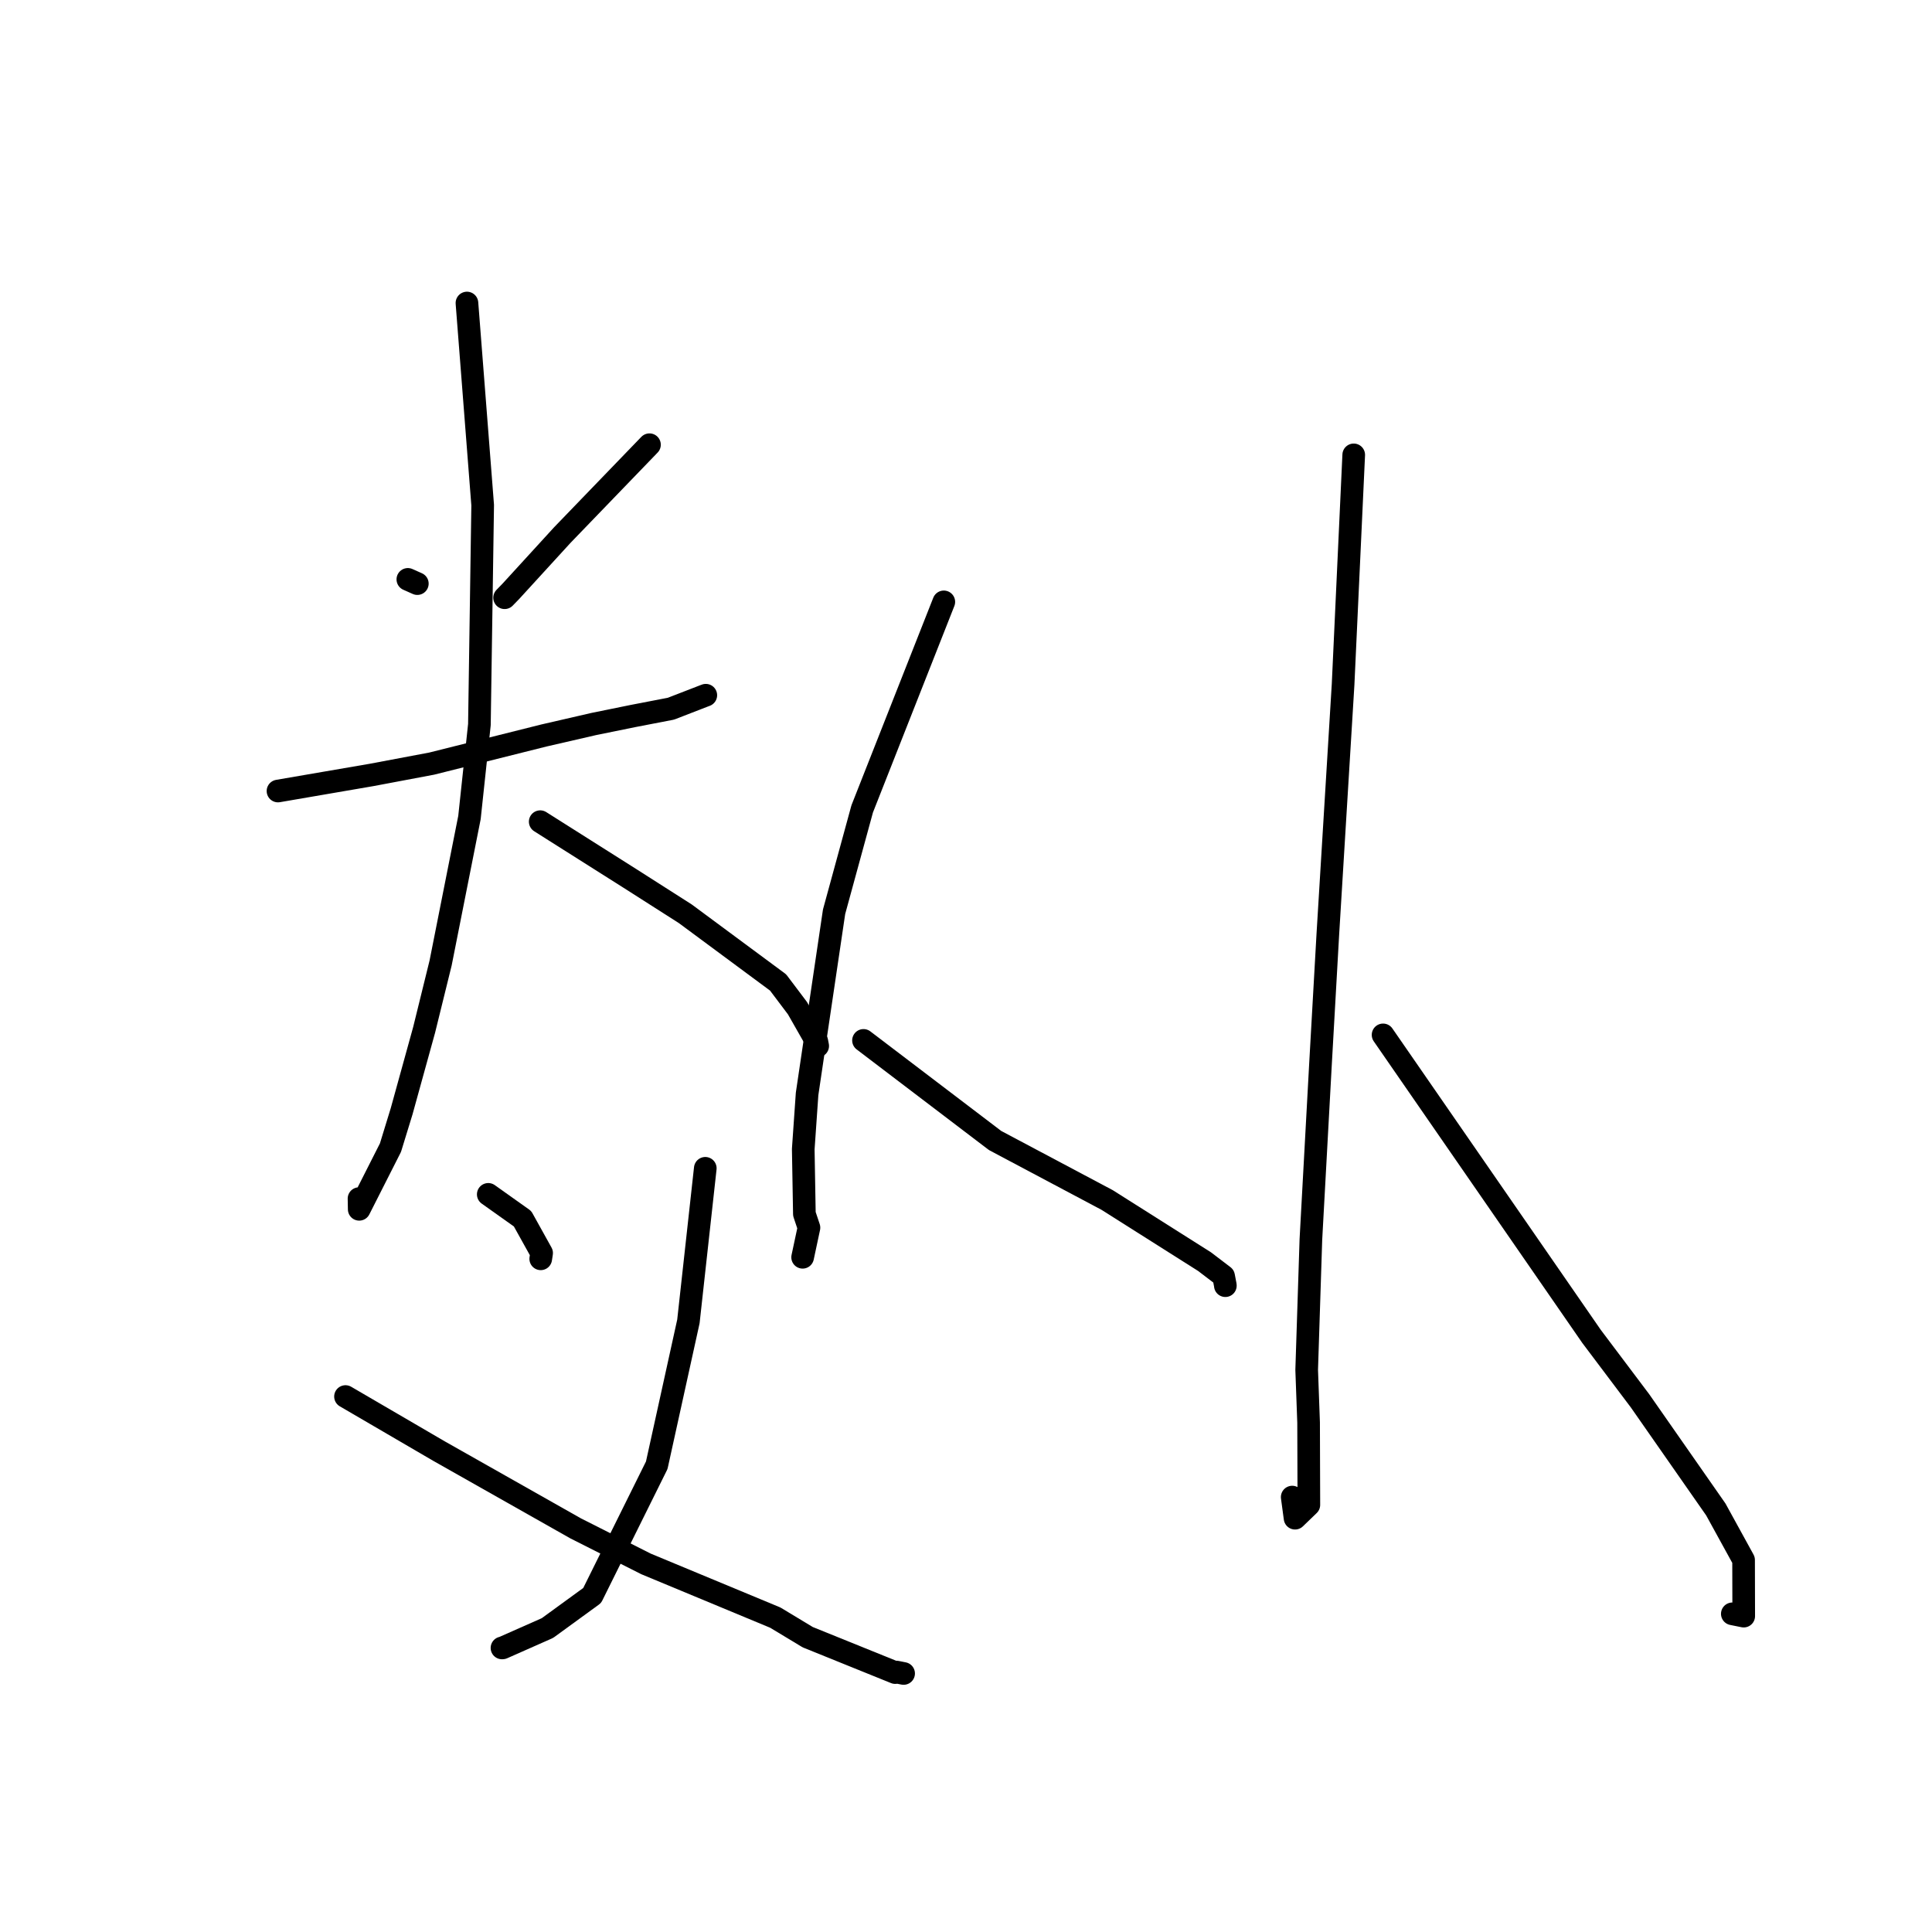 <?xml version="1.0" standalone="no"?>
    <svg width="256" height="256" xmlns="http://www.w3.org/2000/svg" version="1.1">
    <polyline stroke="black" stroke-width="3" stroke-linecap="round" fill="transparent" stroke-linejoin="round" points="54.042 76.771 54.671 77.052 55.299 77.332 " />
        <polyline stroke="black" stroke-width="3" stroke-linecap="round" fill="transparent" stroke-linejoin="round" points="86.059 58.927 80.286 64.91 74.513 70.894 67.679 78.365 66.863 79.203 " />
        <polyline stroke="black" stroke-width="3" stroke-linecap="round" fill="transparent" stroke-linejoin="round" points="36.835 104.815 43.044 103.748 49.254 102.681 57.198 101.183 72.06 97.459 78.706 95.929 83.92 94.868 88.9 93.907 93.268 92.216 93.523 92.12 " />
        <polyline stroke="black" stroke-width="3" stroke-linecap="round" fill="transparent" stroke-linejoin="round" points="61.873 40.152 62.915 53.542 63.957 66.933 63.524 96.008 62.207 108.322 58.383 127.603 56.199 136.463 53.219 147.247 51.739 152.068 47.598 160.24 47.571 158.822 " />
        <polyline stroke="black" stroke-width="3" stroke-linecap="round" fill="transparent" stroke-linejoin="round" points="71.581 108.876 77.51 112.627 83.439 116.378 90.795 121.072 103.1 130.181 105.663 133.581 107.896 137.501 108.23 137.981 108.32 138.446 108.349 138.595 " />
        <polyline stroke="black" stroke-width="3" stroke-linecap="round" fill="transparent" stroke-linejoin="round" points="64.697 158.26 66.968 159.874 69.239 161.487 71.767 166.035 71.65 166.8 " />
        <polyline stroke="black" stroke-width="3" stroke-linecap="round" fill="transparent" stroke-linejoin="round" points="93.454 154.806 92.336 164.95 91.218 175.093 87.022 194.154 78.464 211.411 72.535 215.727 66.6 218.354 66.515 218.36 " />
        <polyline stroke="black" stroke-width="3" stroke-linecap="round" fill="transparent" stroke-linejoin="round" points="45.78 185.049 51.988 188.67 58.195 192.291 76.274 202.517 85.595 207.224 102.732 214.343 107.027 216.936 118.625 221.626 118.789 221.555 119.665 221.73 119.734 221.743 " />
        <polyline stroke="black" stroke-width="3" stroke-linecap="round" fill="transparent" stroke-linejoin="round" points="125.06 79.751 119.653 93.465 114.246 107.179 110.519 120.814 106.944 144.948 106.435 152.264 106.585 160.855 107.191 162.67 106.427 166.249 106.353 166.596 " />
        <polyline stroke="black" stroke-width="3" stroke-linecap="round" fill="transparent" stroke-linejoin="round" points="114.418 137.858 123.137 144.49 131.856 151.123 146.7 159.005 159.604 167.17 162.134 169.098 162.362 170.293 162.365 170.359 " />
        <polyline stroke="black" stroke-width="3" stroke-linecap="round" fill="transparent" stroke-linejoin="round" points="179.375 60.272 178.67 75.487 177.966 90.702 175.946 123.779 174.972 140.994 173.7 164.237 173.142 181.512 173.396 188.5 173.43 199.404 171.602 201.169 171.225 198.371 " />
        <polyline stroke="black" stroke-width="3" stroke-linecap="round" fill="transparent" stroke-linejoin="round" points="183.264 137.127 197.074 157.101 210.883 177.075 217.314 185.618 227.355 200.01 231.034 206.705 231.052 214.145 229.541 213.84 " />
        </svg>